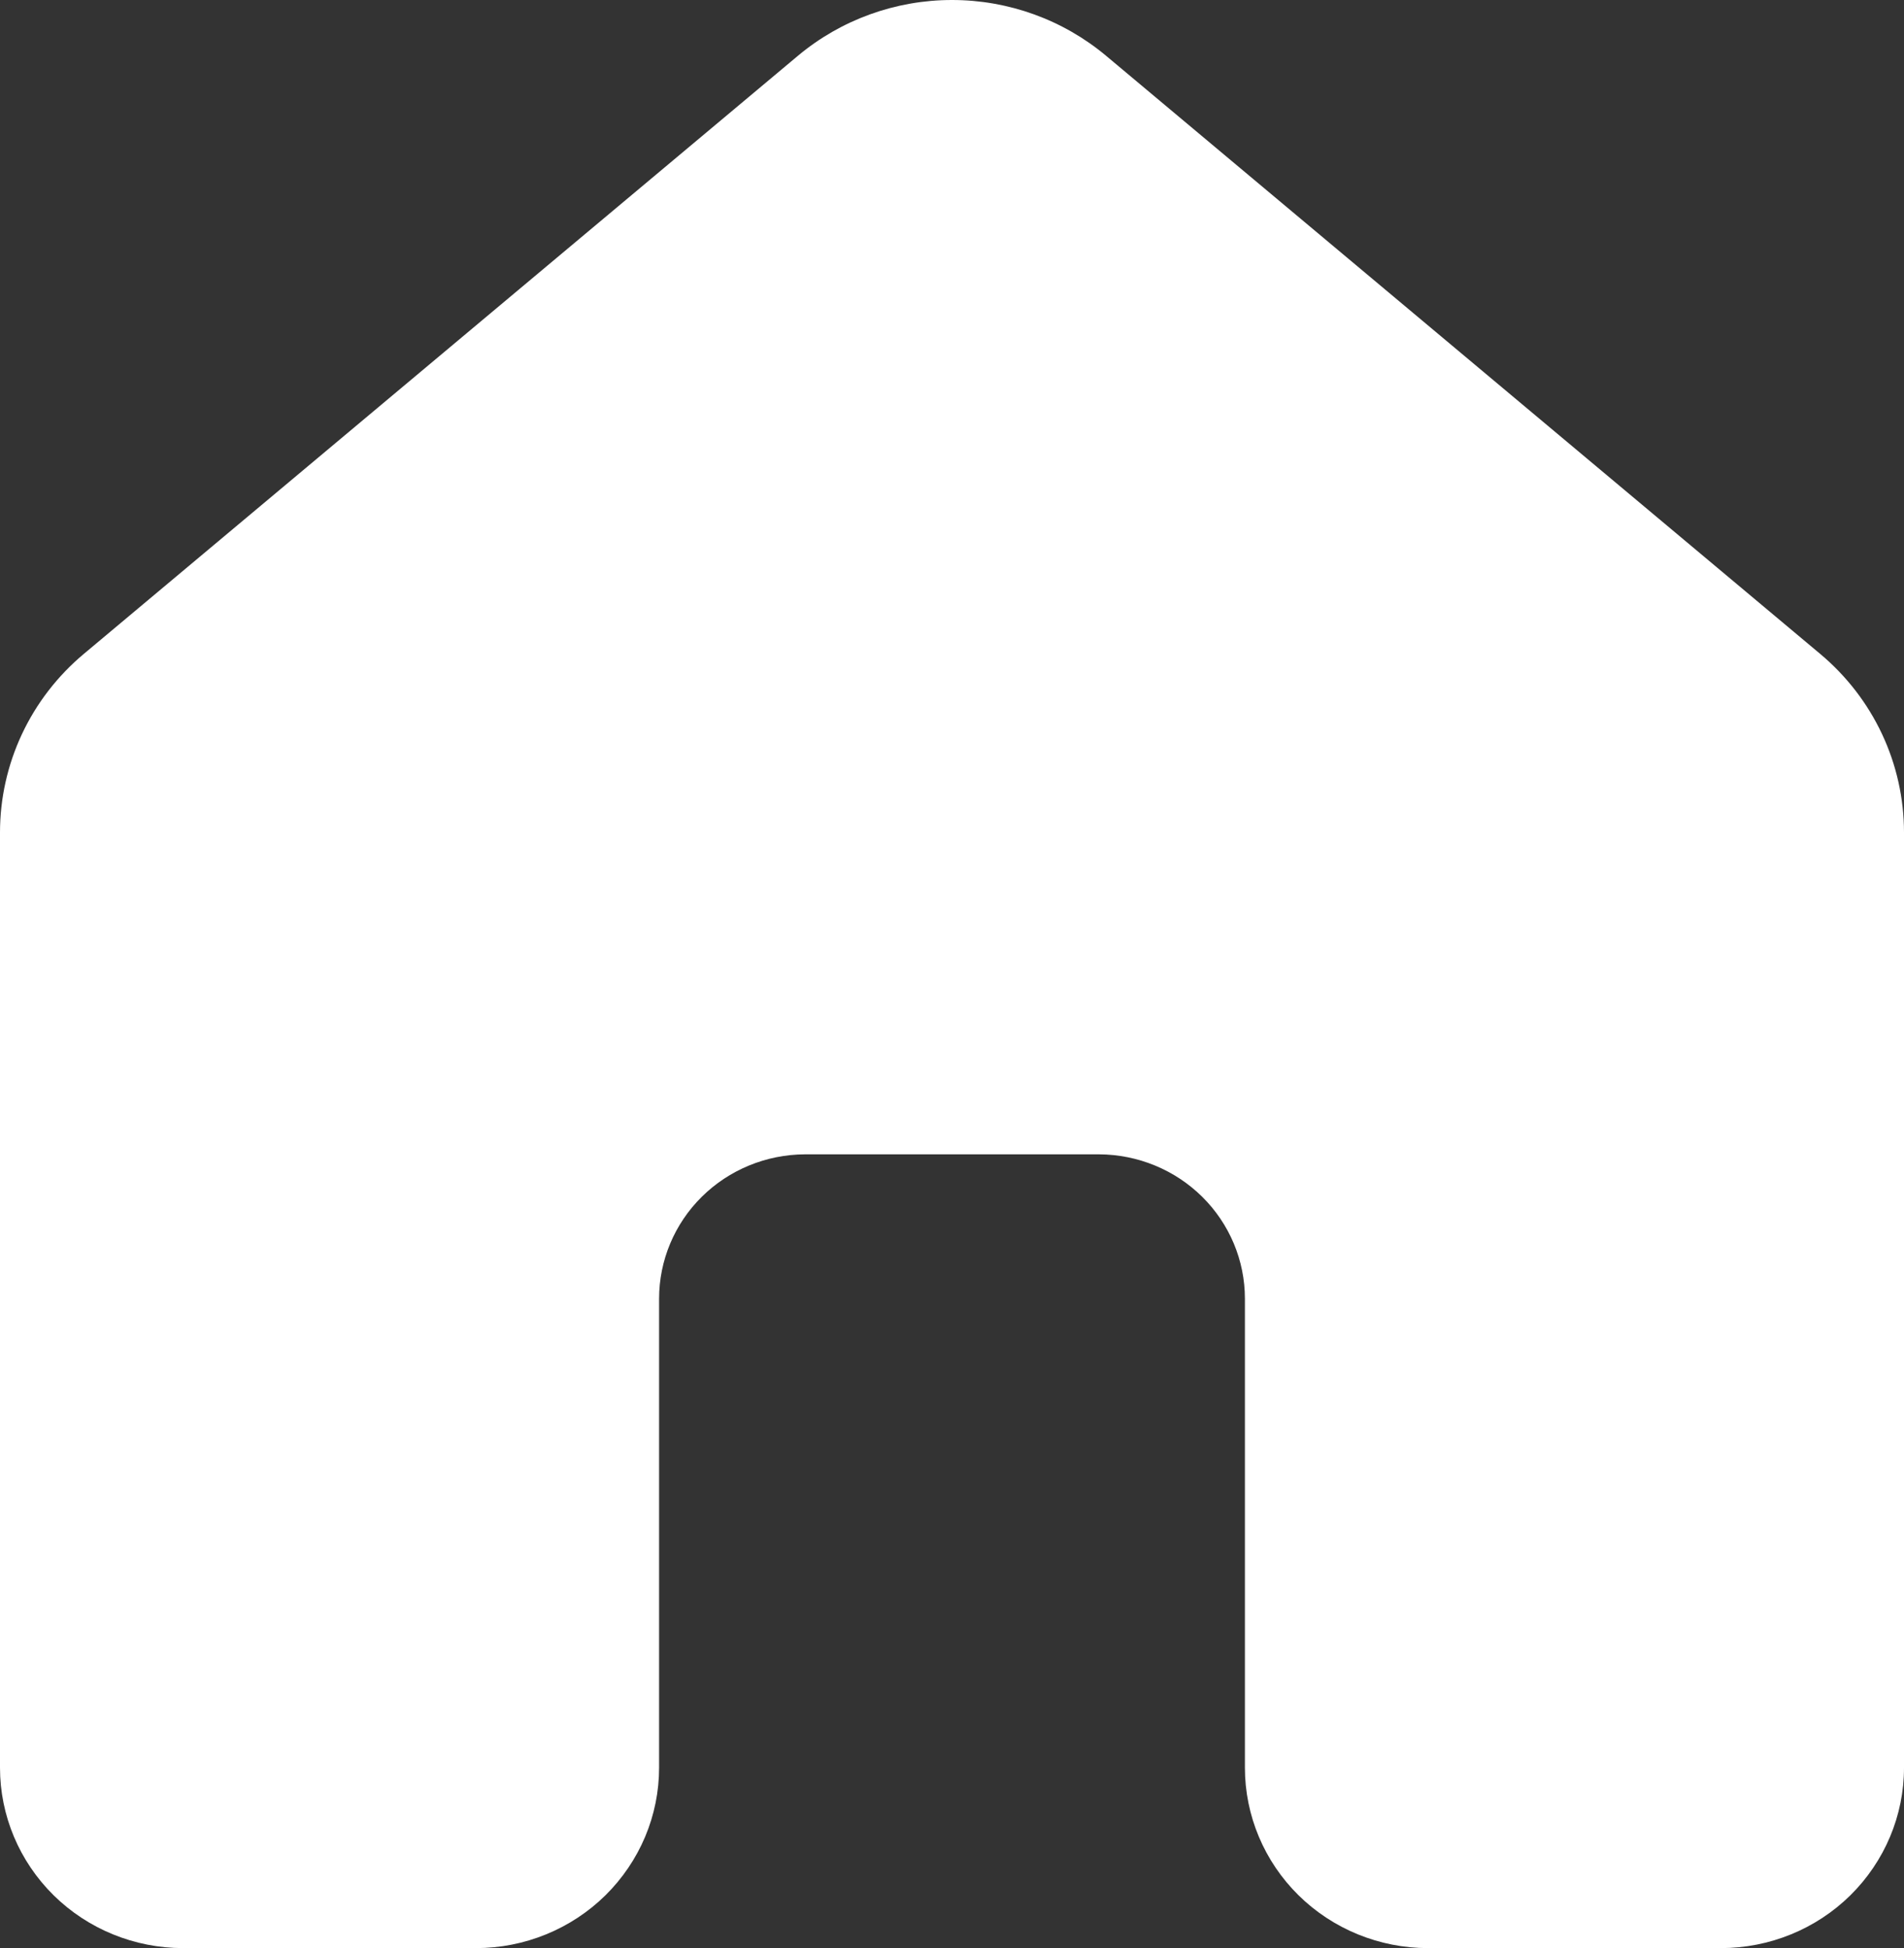 <svg width="43" height="44" viewBox="0 0 43 44" fill="none" xmlns="http://www.w3.org/2000/svg">
<rect x="0" y="0" width="43" height="44" fill="#333333" stroke="none"/>
<path id="Vector" d="M18.019 1.261C18.991 0.447 20.224 0 21.5 0C22.776 0 24.009 0.447 24.981 1.261L41.106 14.768C41.7 15.265 42.177 15.883 42.504 16.58C42.831 17.277 43 18.035 43 18.803V39.925C43 41.006 42.564 42.042 41.789 42.807C41.014 43.571 39.962 44 38.865 44H32.25C31.153 44 30.102 43.571 29.326 42.807C28.551 42.042 28.115 41.006 28.115 39.925V29.332C28.115 28.47 27.769 27.643 27.152 27.032C26.535 26.421 25.697 26.076 24.823 26.072H18.176C17.301 26.076 16.464 26.422 15.848 27.032C15.231 27.643 14.885 28.47 14.885 29.332V39.925C14.885 40.461 14.778 40.99 14.57 41.485C14.362 41.979 14.057 42.428 13.674 42.807C13.29 43.185 12.834 43.485 12.332 43.69C11.831 43.895 11.293 44 10.75 44H4.135C3.038 44 1.986 43.571 1.211 42.807C0.436 42.042 0 41.006 0 39.925V18.803C4.35143e-05 18.035 0.169 17.277 0.496 16.58C0.823 15.883 1.3 15.265 1.894 14.768L18.019 1.261Z" fill="white"/>
</svg>
